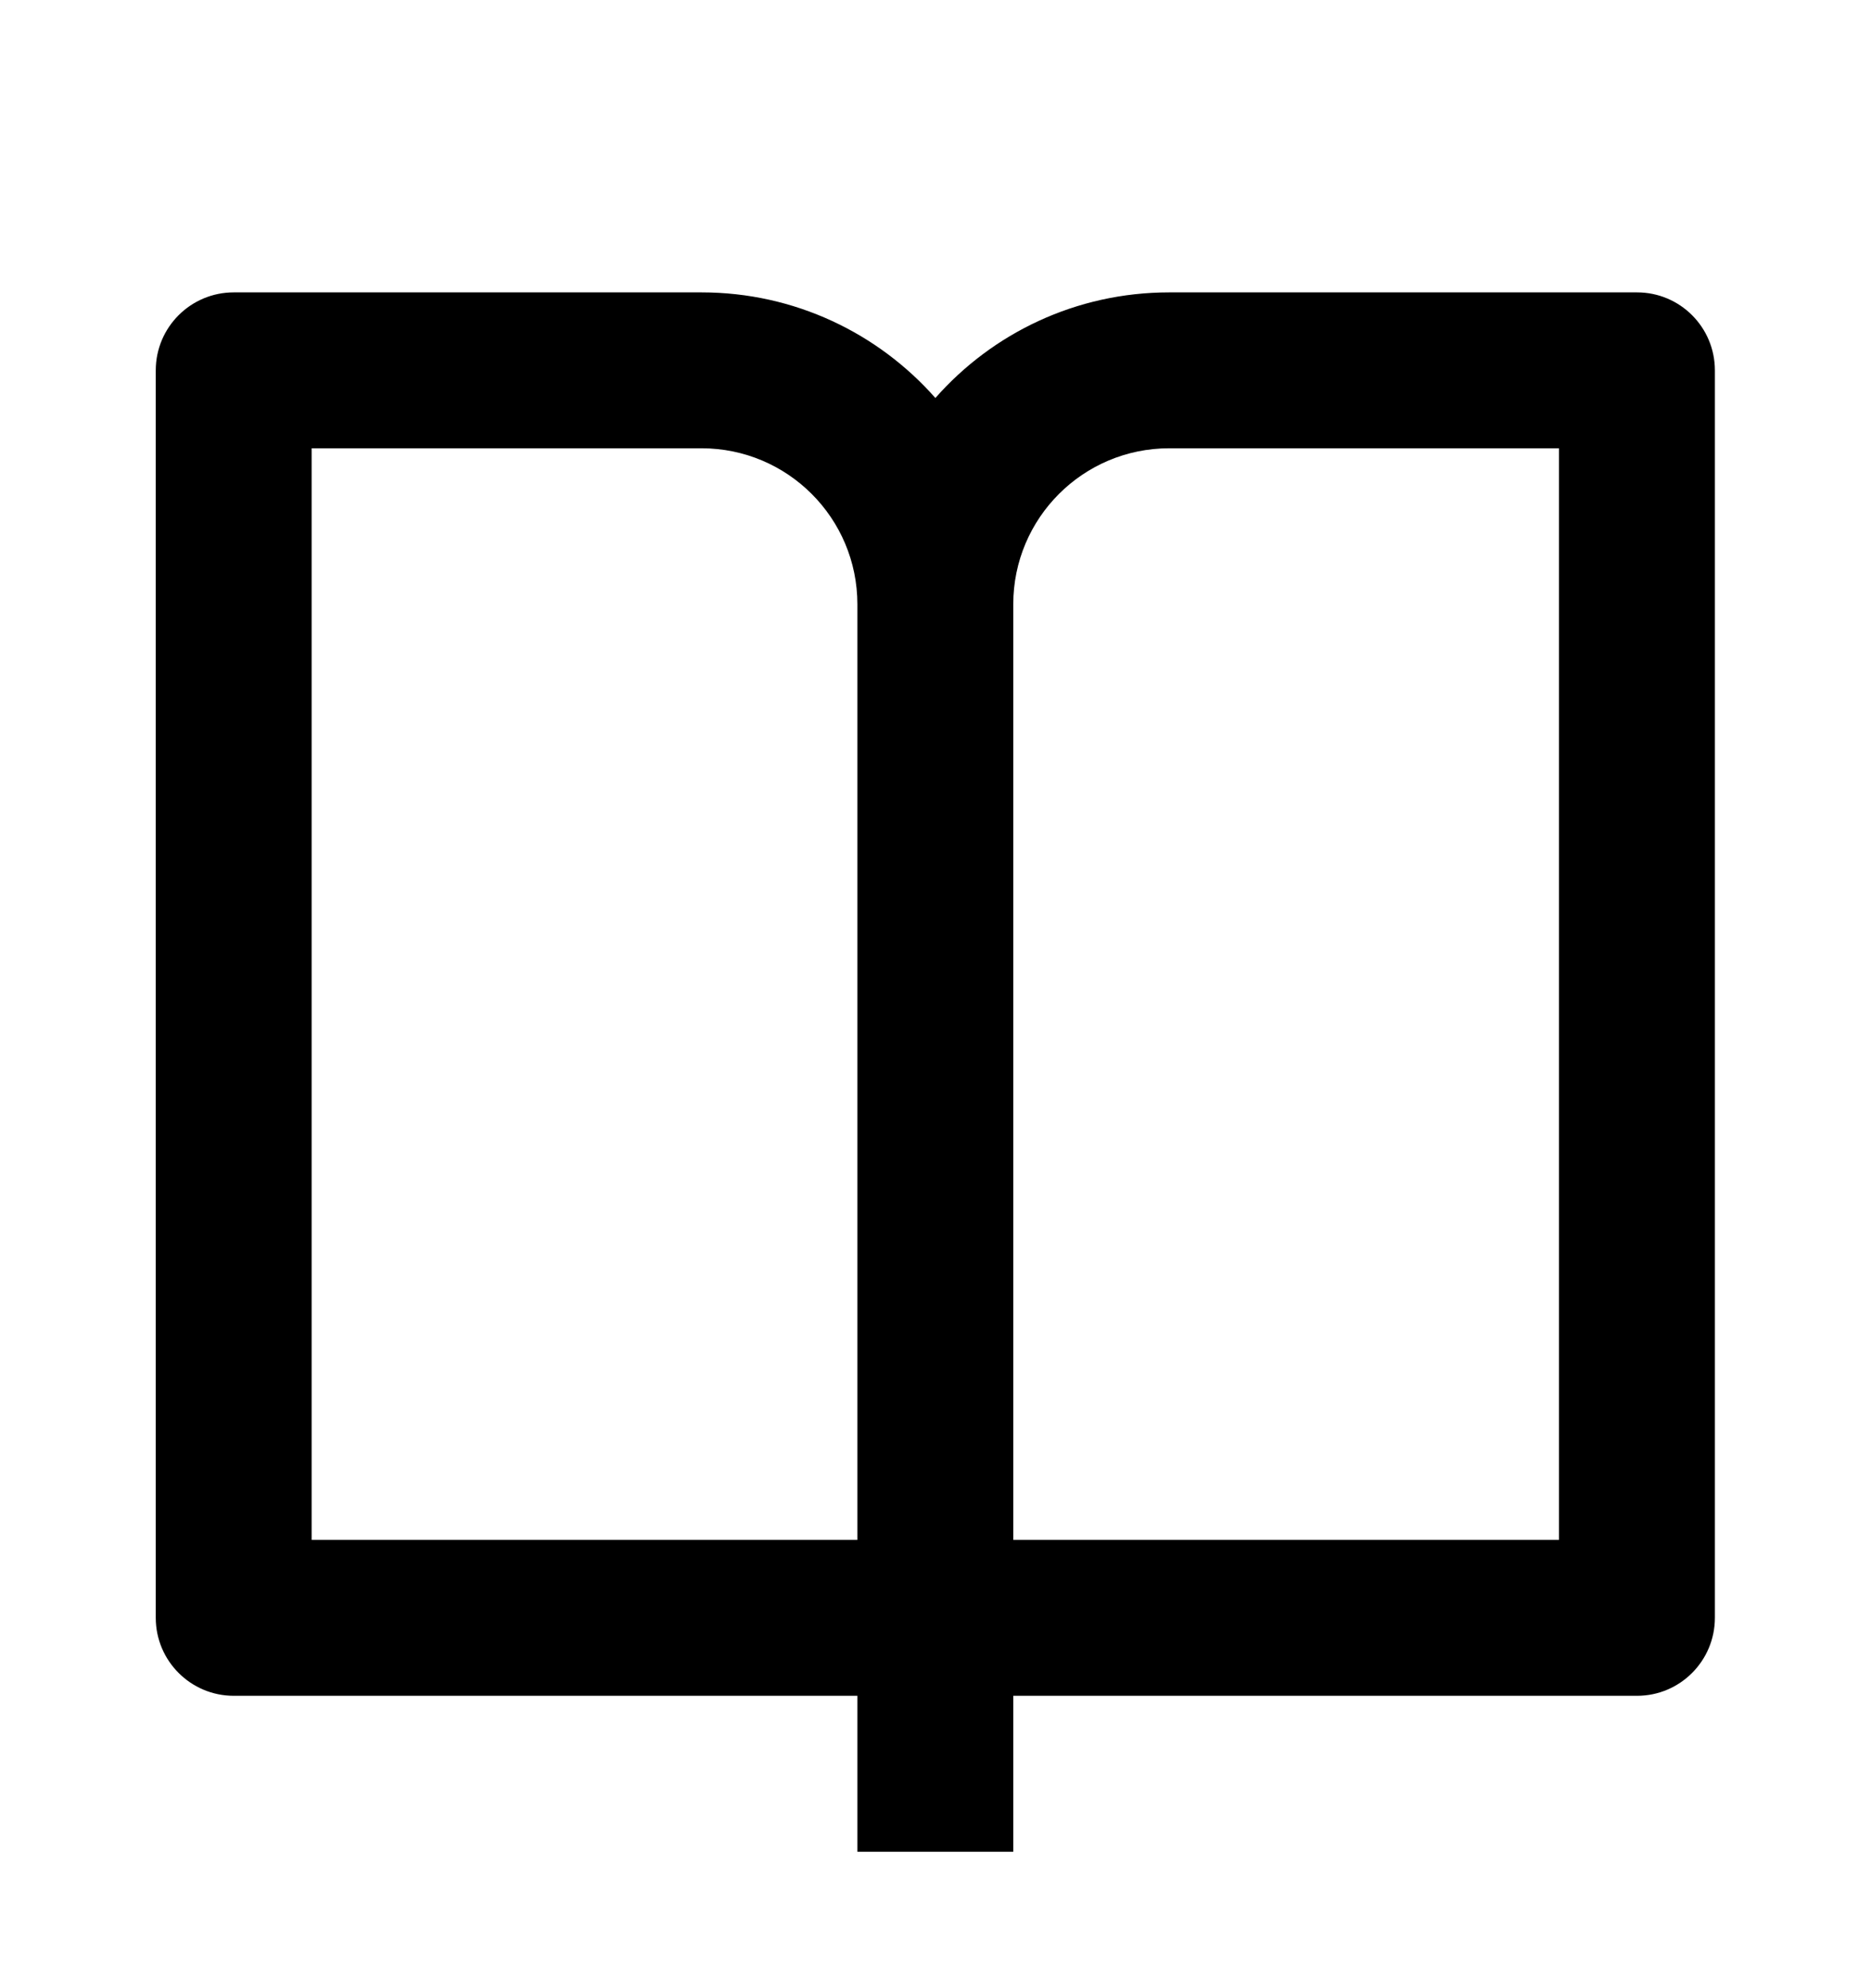 <svg width="16" height="17" viewBox="0 0 16 17" fill="none" xmlns="http://www.w3.org/2000/svg">
<path d="M8.665 14.5V15.833H7.332V14.5H1.999C1.631 14.5 1.332 14.201 1.332 13.833V3.167C1.332 2.798 1.631 2.5 1.999 2.5H5.999C6.795 2.5 7.51 2.849 7.999 3.403C8.487 2.849 9.202 2.5 9.999 2.5H13.999C14.367 2.5 14.665 2.798 14.665 3.167V13.833C14.665 14.201 14.367 14.5 13.999 14.5H8.665ZM13.332 13.167V3.833H9.999C9.262 3.833 8.665 4.43 8.665 5.167V13.167H13.332ZM7.332 13.167V5.167C7.332 4.43 6.735 3.833 5.999 3.833H2.665V13.167H7.332Z" fill="black"/>
</svg>
